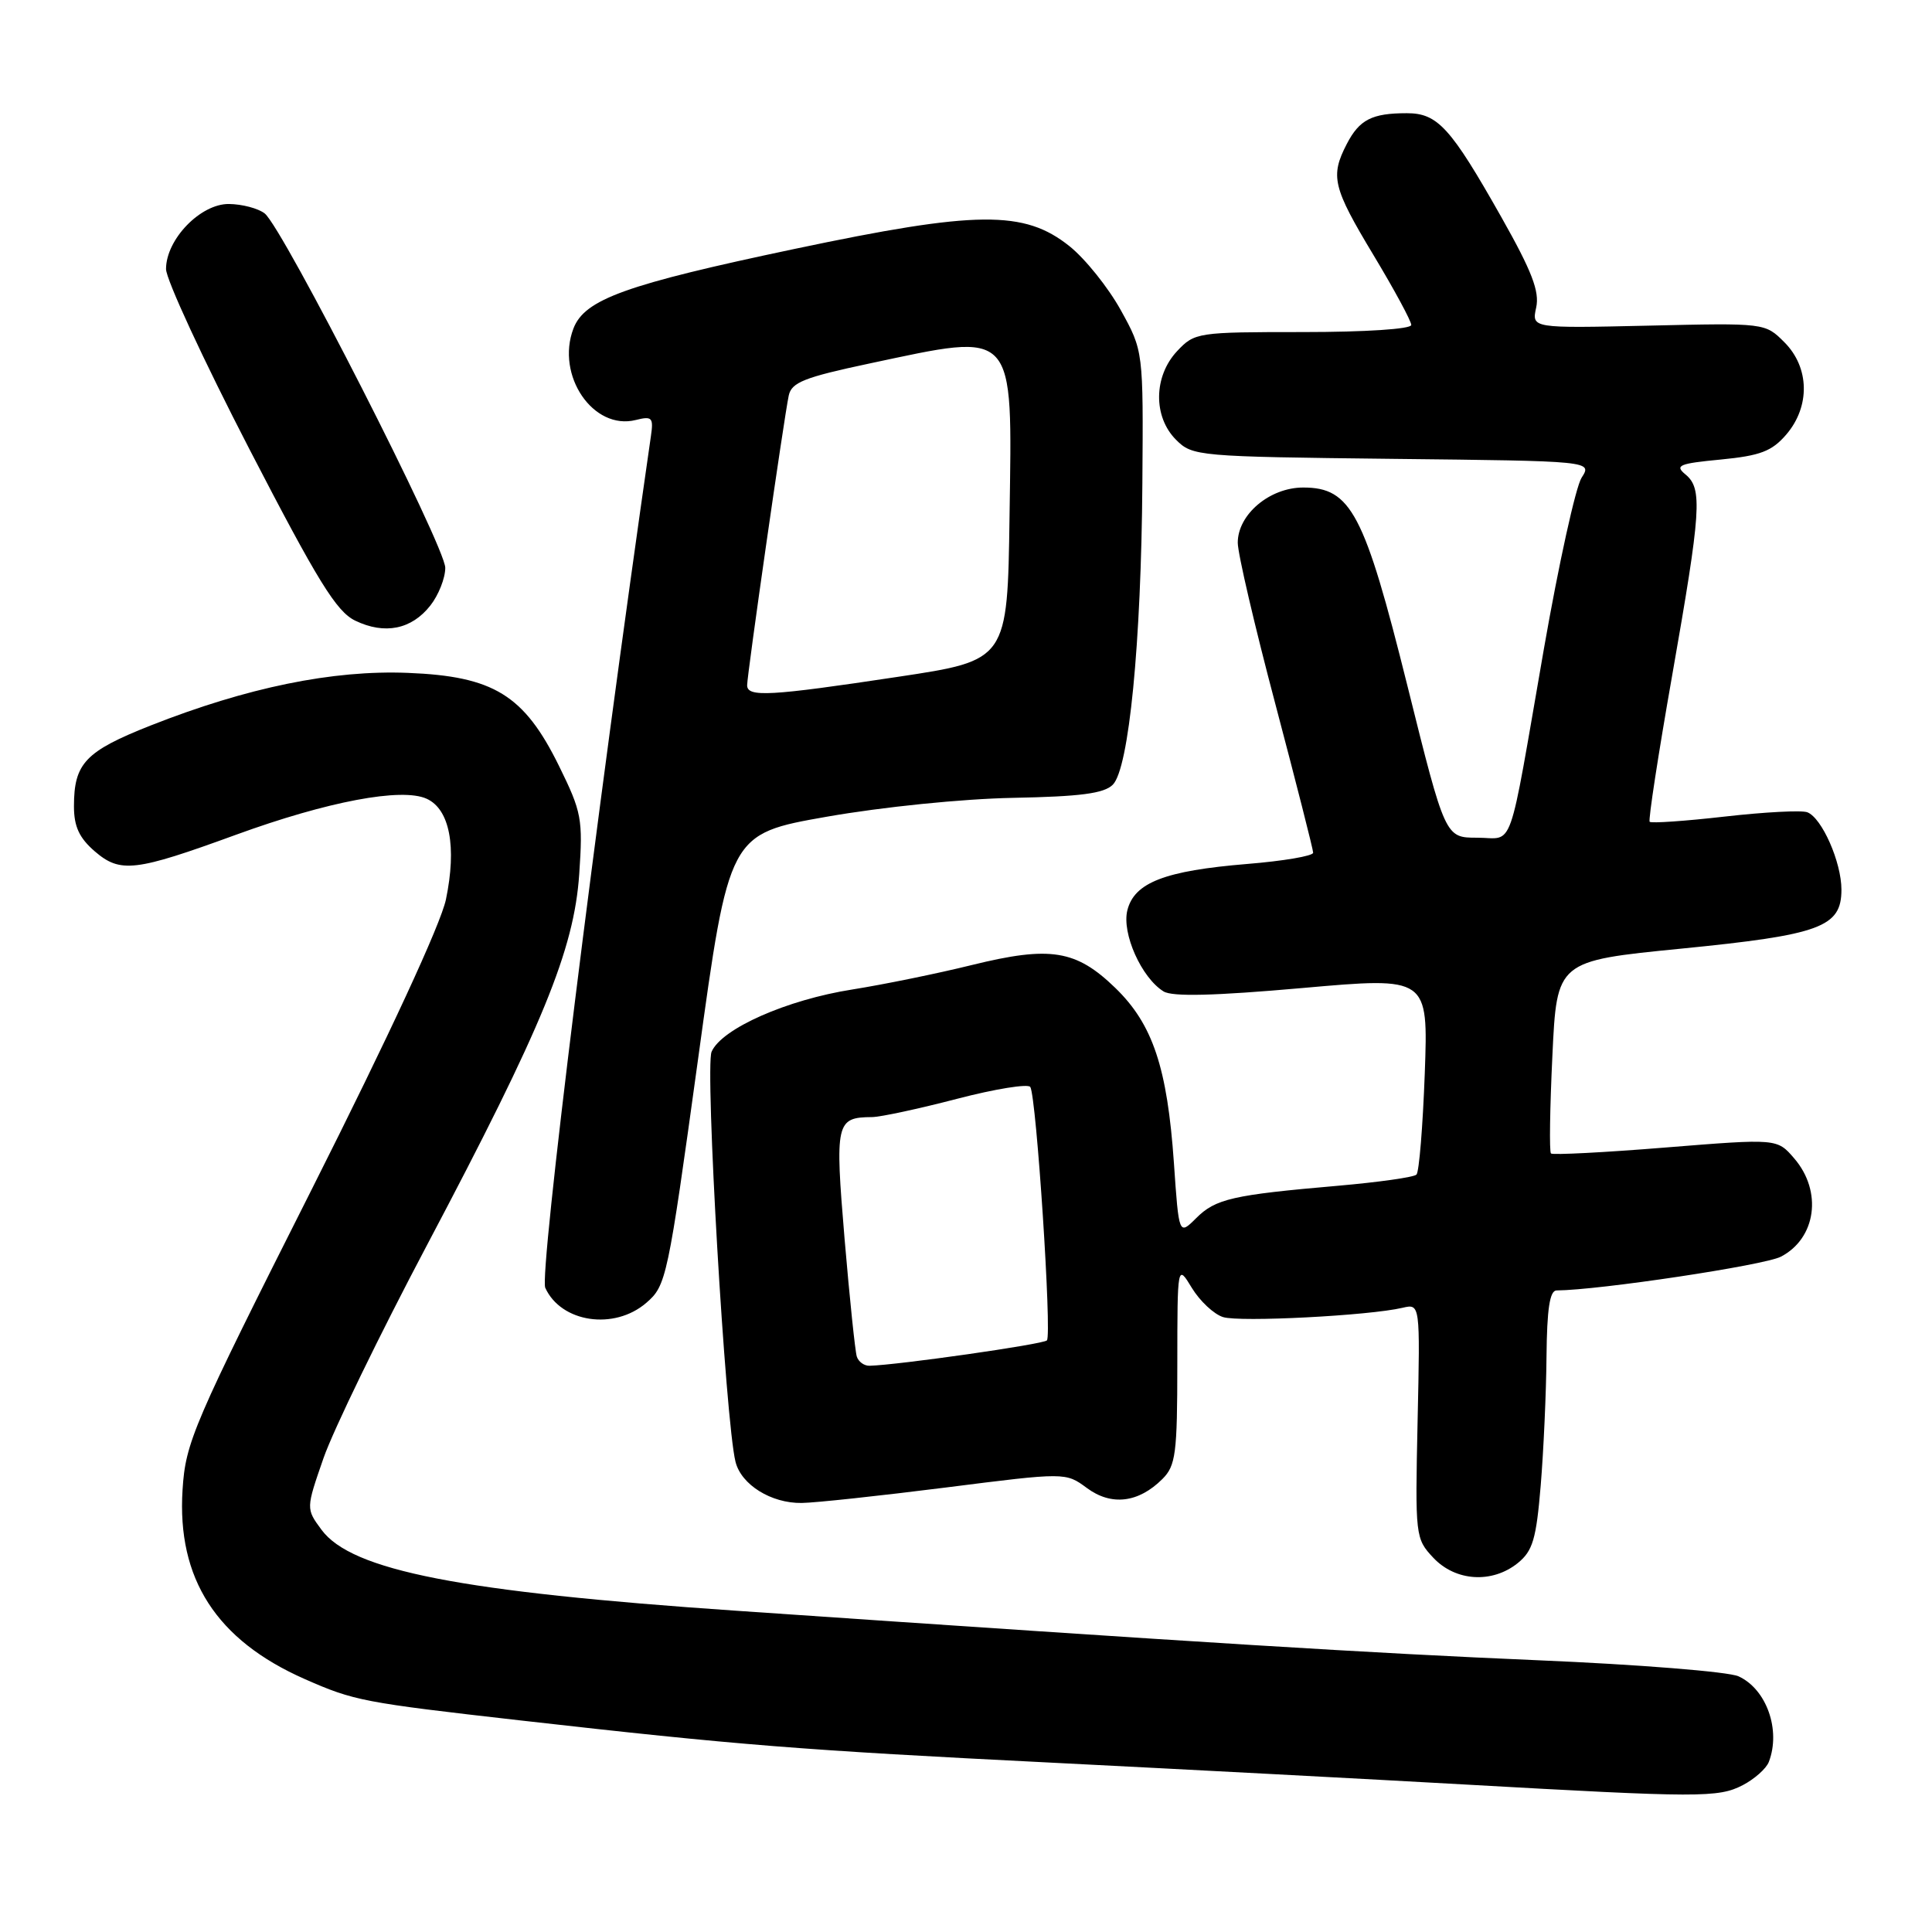 <?xml version="1.0" encoding="UTF-8" standalone="no"?>
<!DOCTYPE svg PUBLIC "-//W3C//DTD SVG 1.1//EN" "http://www.w3.org/Graphics/SVG/1.1/DTD/svg11.dtd" >
<svg xmlns="http://www.w3.org/2000/svg" xmlns:xlink="http://www.w3.org/1999/xlink" version="1.1" viewBox="0 0 256 256">
 <g >
 <path fill="currentColor"
d=" M 230.93 236.54 C 232.48 235.73 234.04 234.35 234.38 233.46 C 236.00 229.24 234.07 223.81 230.36 222.12 C 229.03 221.51 217.04 220.55 203.72 219.99 C 181.62 219.05 160.09 217.72 97.54 213.43 C 61.01 210.93 46.59 208.11 42.60 202.70 C 40.54 199.91 40.54 199.91 42.87 193.20 C 44.15 189.52 50.32 176.82 56.57 165.00 C 71.90 136.01 76.06 125.87 76.75 115.84 C 77.25 108.51 77.08 107.61 74.06 101.47 C 69.44 92.09 65.41 89.61 54.05 89.16 C 44.09 88.76 32.74 91.09 19.94 96.14 C 11.30 99.56 9.80 101.14 9.80 106.84 C 9.80 109.52 10.50 111.03 12.56 112.81 C 15.95 115.72 17.89 115.49 31.27 110.61 C 43.40 106.19 53.24 104.33 56.54 105.84 C 59.59 107.23 60.54 112.20 59.09 119.18 C 58.41 122.44 51.53 137.30 41.30 157.61 C 25.55 188.86 24.59 191.09 24.19 197.40 C 23.44 209.20 28.68 217.32 40.37 222.48 C 46.93 225.37 48.05 225.59 69.00 227.97 C 97.84 231.24 106.06 231.90 139.50 233.57 C 157.10 234.46 181.62 235.75 194.00 236.45 C 225.22 238.21 227.68 238.22 230.93 236.54 Z  M 201.12 207.11 C 203.10 205.50 203.56 203.94 204.15 196.86 C 204.53 192.26 204.88 184.56 204.92 179.75 C 204.98 173.46 205.35 171.00 206.25 170.99 C 211.91 170.95 233.76 167.66 235.97 166.52 C 240.66 164.09 241.51 157.86 237.74 153.49 C 235.48 150.86 235.48 150.86 220.70 152.05 C 212.56 152.71 205.73 153.06 205.51 152.84 C 205.28 152.62 205.37 146.79 205.70 139.88 C 206.29 127.33 206.29 127.33 222.77 125.70 C 241.24 123.87 244.00 122.85 244.00 117.88 C 244.00 114.24 241.41 108.37 239.48 107.63 C 238.73 107.34 233.81 107.60 228.54 108.20 C 223.27 108.80 218.79 109.11 218.59 108.89 C 218.39 108.68 219.73 99.95 221.57 89.50 C 225.42 67.58 225.61 64.75 223.34 62.87 C 221.88 61.67 222.46 61.42 228.02 60.89 C 233.25 60.38 234.78 59.80 236.69 57.58 C 239.88 53.86 239.78 48.69 236.44 45.35 C 233.88 42.79 233.88 42.79 218.42 43.15 C 202.95 43.50 202.95 43.50 203.55 40.76 C 204.02 38.62 202.99 35.95 198.93 28.76 C 192.22 16.89 190.50 15.00 186.41 15.00 C 181.79 15.00 180.13 15.85 178.46 19.07 C 176.24 23.36 176.59 24.82 182.00 33.81 C 184.75 38.38 187.00 42.54 187.00 43.06 C 187.00 43.60 180.95 44.00 172.67 44.00 C 158.65 44.00 158.30 44.05 155.97 46.53 C 152.85 49.86 152.78 55.22 155.83 58.27 C 158.00 60.45 158.68 60.51 184.52 60.80 C 210.99 61.09 210.99 61.09 209.57 63.30 C 208.79 64.51 206.54 74.72 204.57 86.00 C 199.74 113.76 200.71 111.00 195.73 111.00 C 191.50 111.00 191.50 111.00 186.50 90.91 C 180.78 67.96 179.02 64.60 172.68 64.60 C 168.23 64.60 164.00 68.18 164.01 71.92 C 164.01 73.34 166.26 82.99 169.01 93.36 C 171.75 103.73 174.00 112.57 174.00 112.99 C 174.00 113.42 170.06 114.09 165.25 114.48 C 154.35 115.38 150.30 116.94 149.38 120.62 C 148.62 123.67 151.25 129.56 154.18 131.37 C 155.35 132.09 160.90 131.95 172.55 130.92 C 189.25 129.44 189.25 129.44 188.79 142.23 C 188.53 149.26 188.04 155.29 187.69 155.64 C 187.35 155.99 182.66 156.65 177.28 157.12 C 163.32 158.33 161.06 158.85 158.50 161.41 C 156.21 163.69 156.21 163.69 155.55 154.10 C 154.67 141.47 152.75 135.72 147.79 130.91 C 142.58 125.86 139.18 125.31 128.78 127.87 C 124.17 129.01 117.04 130.46 112.95 131.11 C 104.27 132.47 95.63 136.29 94.29 139.36 C 93.39 141.42 96.13 188.41 97.46 193.70 C 98.22 196.74 102.20 199.21 106.23 199.15 C 108.03 199.13 116.63 198.20 125.35 197.10 C 141.20 195.09 141.20 195.09 144.02 197.17 C 147.26 199.57 150.86 199.14 154.03 195.97 C 155.79 194.21 156.00 192.61 156.00 180.75 C 156.01 167.50 156.01 167.50 157.93 170.66 C 158.99 172.40 160.85 174.14 162.06 174.52 C 164.26 175.22 181.43 174.33 185.84 173.29 C 188.18 172.74 188.18 172.74 187.84 188.28 C 187.51 203.58 187.54 203.87 189.92 206.41 C 192.87 209.55 197.72 209.85 201.12 207.11 Z  M 85.63 172.64 C 88.29 170.35 88.48 169.46 92.49 140.39 C 96.60 110.50 96.60 110.50 109.55 108.22 C 116.96 106.92 127.51 105.85 134.21 105.72 C 143.15 105.55 146.29 105.14 147.45 103.98 C 149.59 101.84 151.22 85.25 151.37 64.00 C 151.50 46.50 151.50 46.50 148.50 41.08 C 146.85 38.10 143.80 34.29 141.71 32.62 C 135.72 27.83 129.45 27.89 105.35 32.97 C 82.86 37.71 77.46 39.66 75.98 43.54 C 73.62 49.75 78.61 57.07 84.25 55.65 C 86.40 55.11 86.61 55.33 86.25 57.78 C 78.87 108.95 71.44 168.86 72.25 170.64 C 74.34 175.25 81.38 176.30 85.63 172.64 Z  M 57.02 80.24 C 58.11 78.86 59.00 76.61 59.00 75.24 C 59.00 72.40 37.46 30.14 35.07 28.28 C 34.21 27.61 32.08 27.05 30.34 27.03 C 26.57 26.99 22.00 31.72 22.00 35.65 C 22.00 37.02 26.96 47.73 33.02 59.46 C 42.12 77.05 44.57 81.03 47.07 82.24 C 50.97 84.12 54.53 83.41 57.02 80.24 Z  M 113.53 179.75 C 113.31 179.06 112.58 172.04 111.91 164.15 C 110.62 148.73 110.77 148.05 115.55 148.02 C 116.68 148.01 121.75 146.92 126.81 145.60 C 131.87 144.28 136.24 143.58 136.52 144.03 C 137.33 145.34 139.40 176.94 138.72 177.61 C 138.20 178.13 119.01 180.87 115.22 180.97 C 114.51 180.99 113.75 180.44 113.53 179.75 Z  M 99.00 90.80 C 99.00 89.36 103.88 55.39 104.51 52.42 C 104.88 50.67 106.56 50.00 115.23 48.16 C 134.75 44.02 134.13 43.34 133.77 68.34 C 133.50 87.50 133.50 87.50 119.00 89.68 C 101.97 92.25 99.00 92.41 99.00 90.80 Z "/>
</g>
</svg>